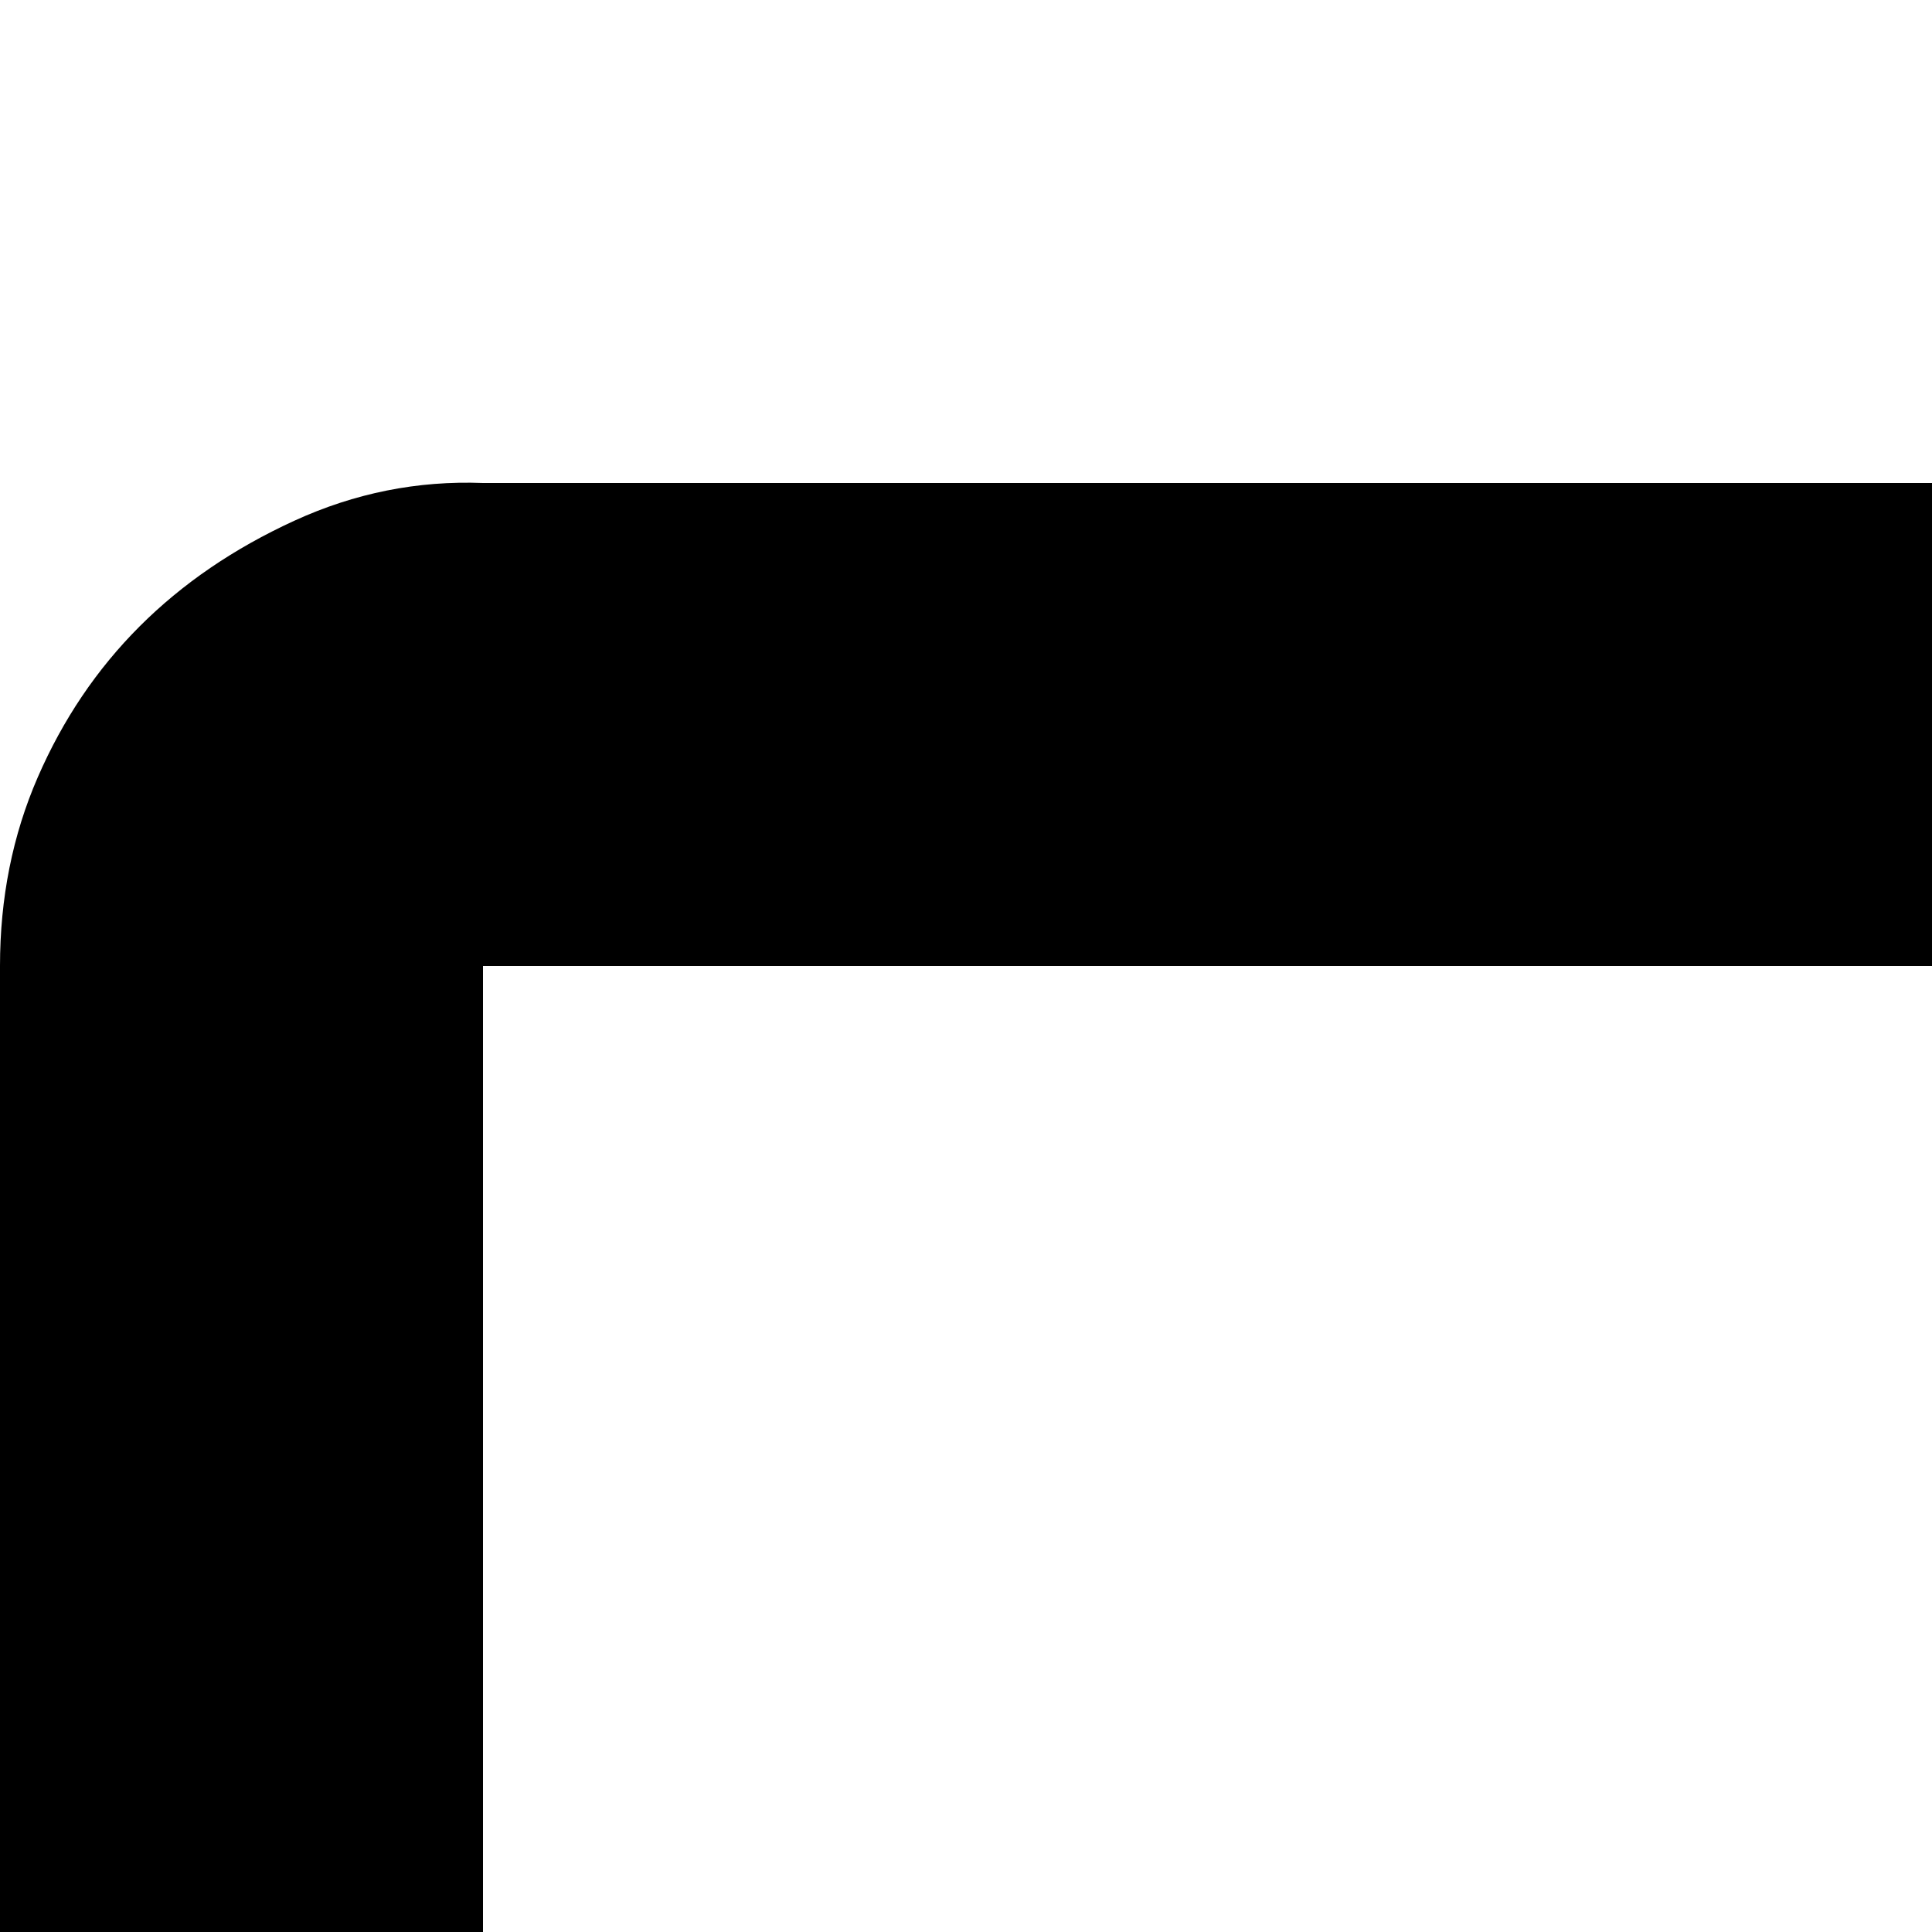 <svg xmlns="http://www.w3.org/2000/svg" version="1.1" viewBox="0 0 512 512" fill="currentColor"><path fill="currentColor" d="M1920 1035q29 10 52 28t41 42t26 52t9 59v256q0 119-45 224t-124 183t-183 123t-224 46q-110 0-208-39t-176-108t-127-162t-62-203H128q-27 0-50-10t-40-27t-28-41t-10-50V256q0-27 10-50t27-40t41-28t50-10h1664q27 0 50 10t40 27t28 41t10 50zM896 1280q0-53 20-99t55-82t81-55t100-20V704q0-40 15-75t41-61t61-41t75-15q40 0 74 15t61 41t41 61t15 75v160q0 79 1 160h256V256H128v1152h768zm1024-64q0-26-19-45t-45-19h-448V704q0-26-19-45t-45-19q-26 0-45 19t-19 45v768q0 26-19 45t-45 19q-26 0-45-19t-19-45v-320q-27 0-50 10t-40 27t-28 41t-10 50v192q0 93 35 174t96 142t142 96t175 36q93 0 174-35t142-96t96-142t36-175z"/></svg>